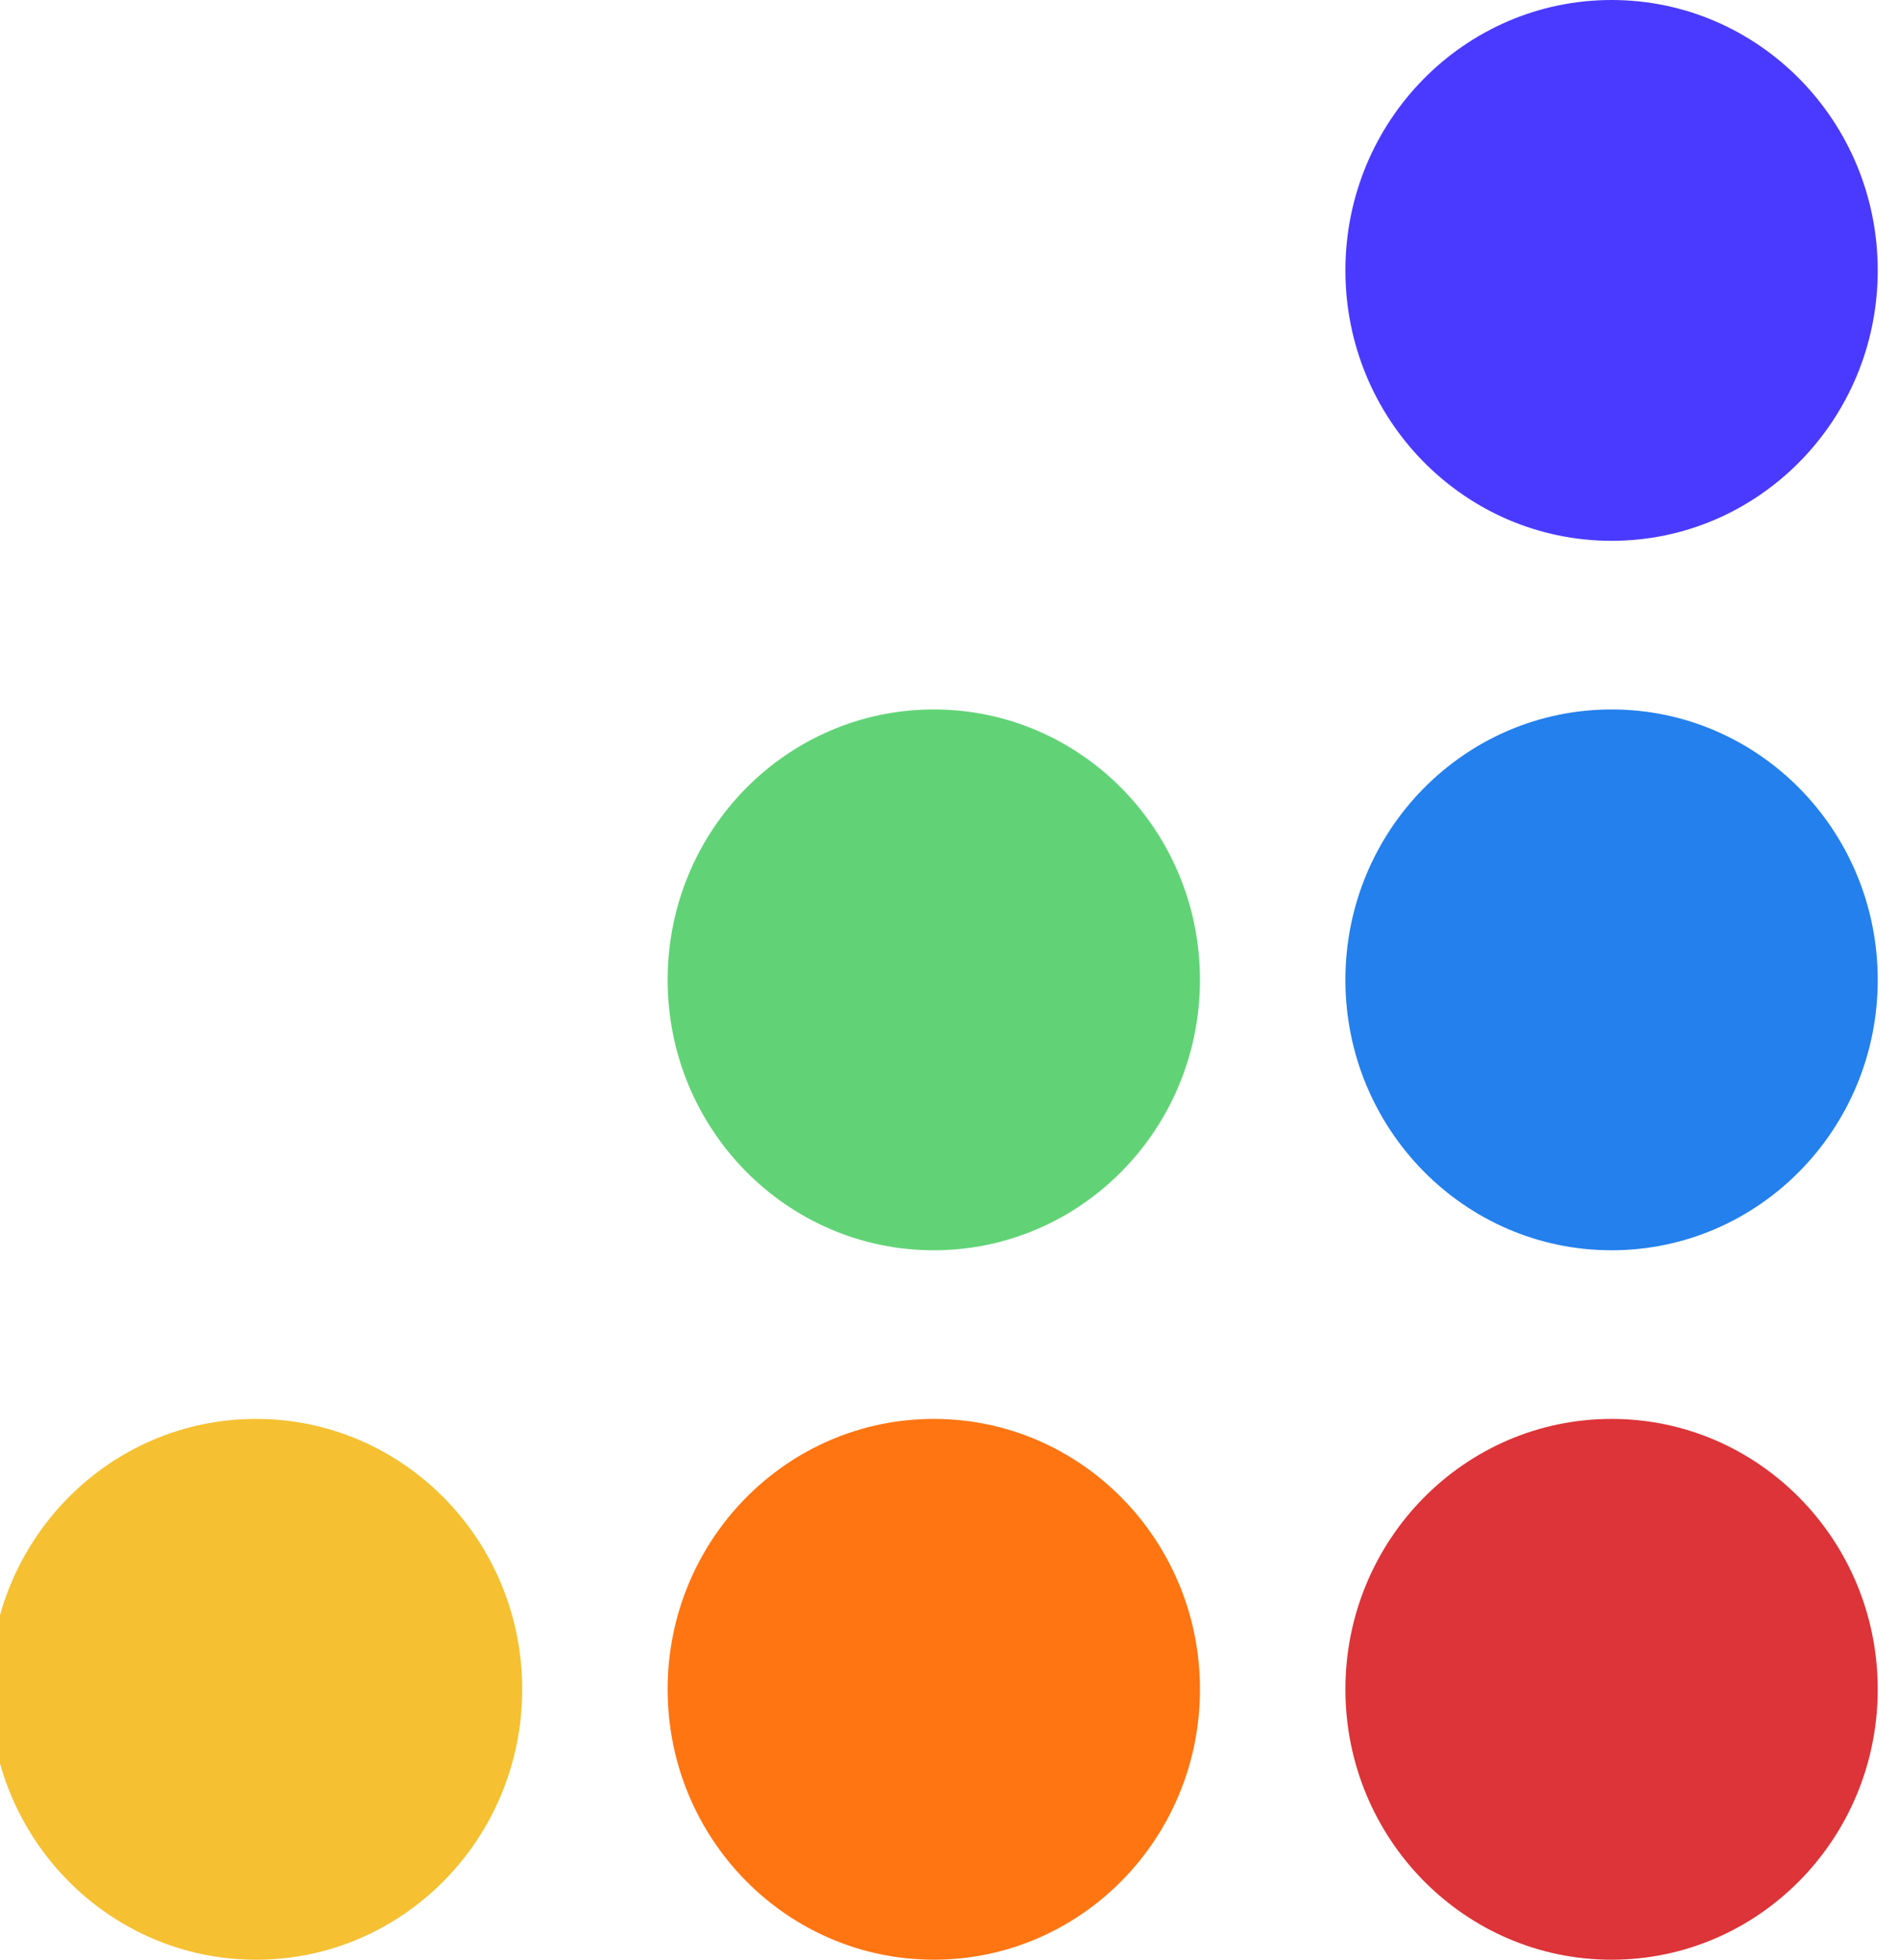 <svg width="62" height="64" viewBox="0 0 62 64" fill="none" xmlns="http://www.w3.org/2000/svg">
<path fill-rule="evenodd" clip-rule="evenodd" d="M52.644 17.662C57.446 17.662 61.338 13.708 61.338 8.831C61.338 3.954 57.446 0 52.644 0C47.842 0 43.949 3.954 43.949 8.831C43.949 13.708 47.842 17.662 52.644 17.662Z" fill="#4A3AFF"/>
<path fill-rule="evenodd" clip-rule="evenodd" d="M52.644 40.831C57.446 40.831 61.338 36.877 61.338 32C61.338 27.123 57.446 23.169 52.644 23.169C47.842 23.169 43.949 27.123 43.949 32C43.949 36.877 47.842 40.831 52.644 40.831Z" fill="#2480EC"/>
<path fill-rule="evenodd" clip-rule="evenodd" d="M52.644 64C57.446 64 61.338 60.046 61.338 55.169C61.338 50.292 57.446 46.338 52.644 46.338C47.842 46.338 43.949 50.292 43.949 55.169C43.949 60.046 47.842 64 52.644 64Z" fill="#DC3438"/>
<path fill-rule="evenodd" clip-rule="evenodd" d="M30.503 40.831C35.305 40.831 39.198 36.877 39.198 32C39.198 27.123 35.305 23.169 30.503 23.169C25.702 23.169 21.809 27.123 21.809 32C21.809 36.877 25.702 40.831 30.503 40.831Z" fill="#61D376"/>
<path fill-rule="evenodd" clip-rule="evenodd" d="M30.503 63.999C35.305 63.999 39.198 60.046 39.198 55.169C39.198 50.292 35.305 46.338 30.503 46.338C25.702 46.338 21.809 50.292 21.809 55.169C21.809 60.046 25.702 63.999 30.503 63.999Z" fill="#FF7512"/>
<path fill-rule="evenodd" clip-rule="evenodd" d="M8.364 64C13.165 64 17.058 60.046 17.058 55.169C17.058 50.292 13.165 46.338 8.364 46.338C3.562 46.338 -0.331 50.292 -0.331 55.169C-0.331 60.046 3.562 64 8.364 64Z" fill="#F5C031"/>
</svg>
